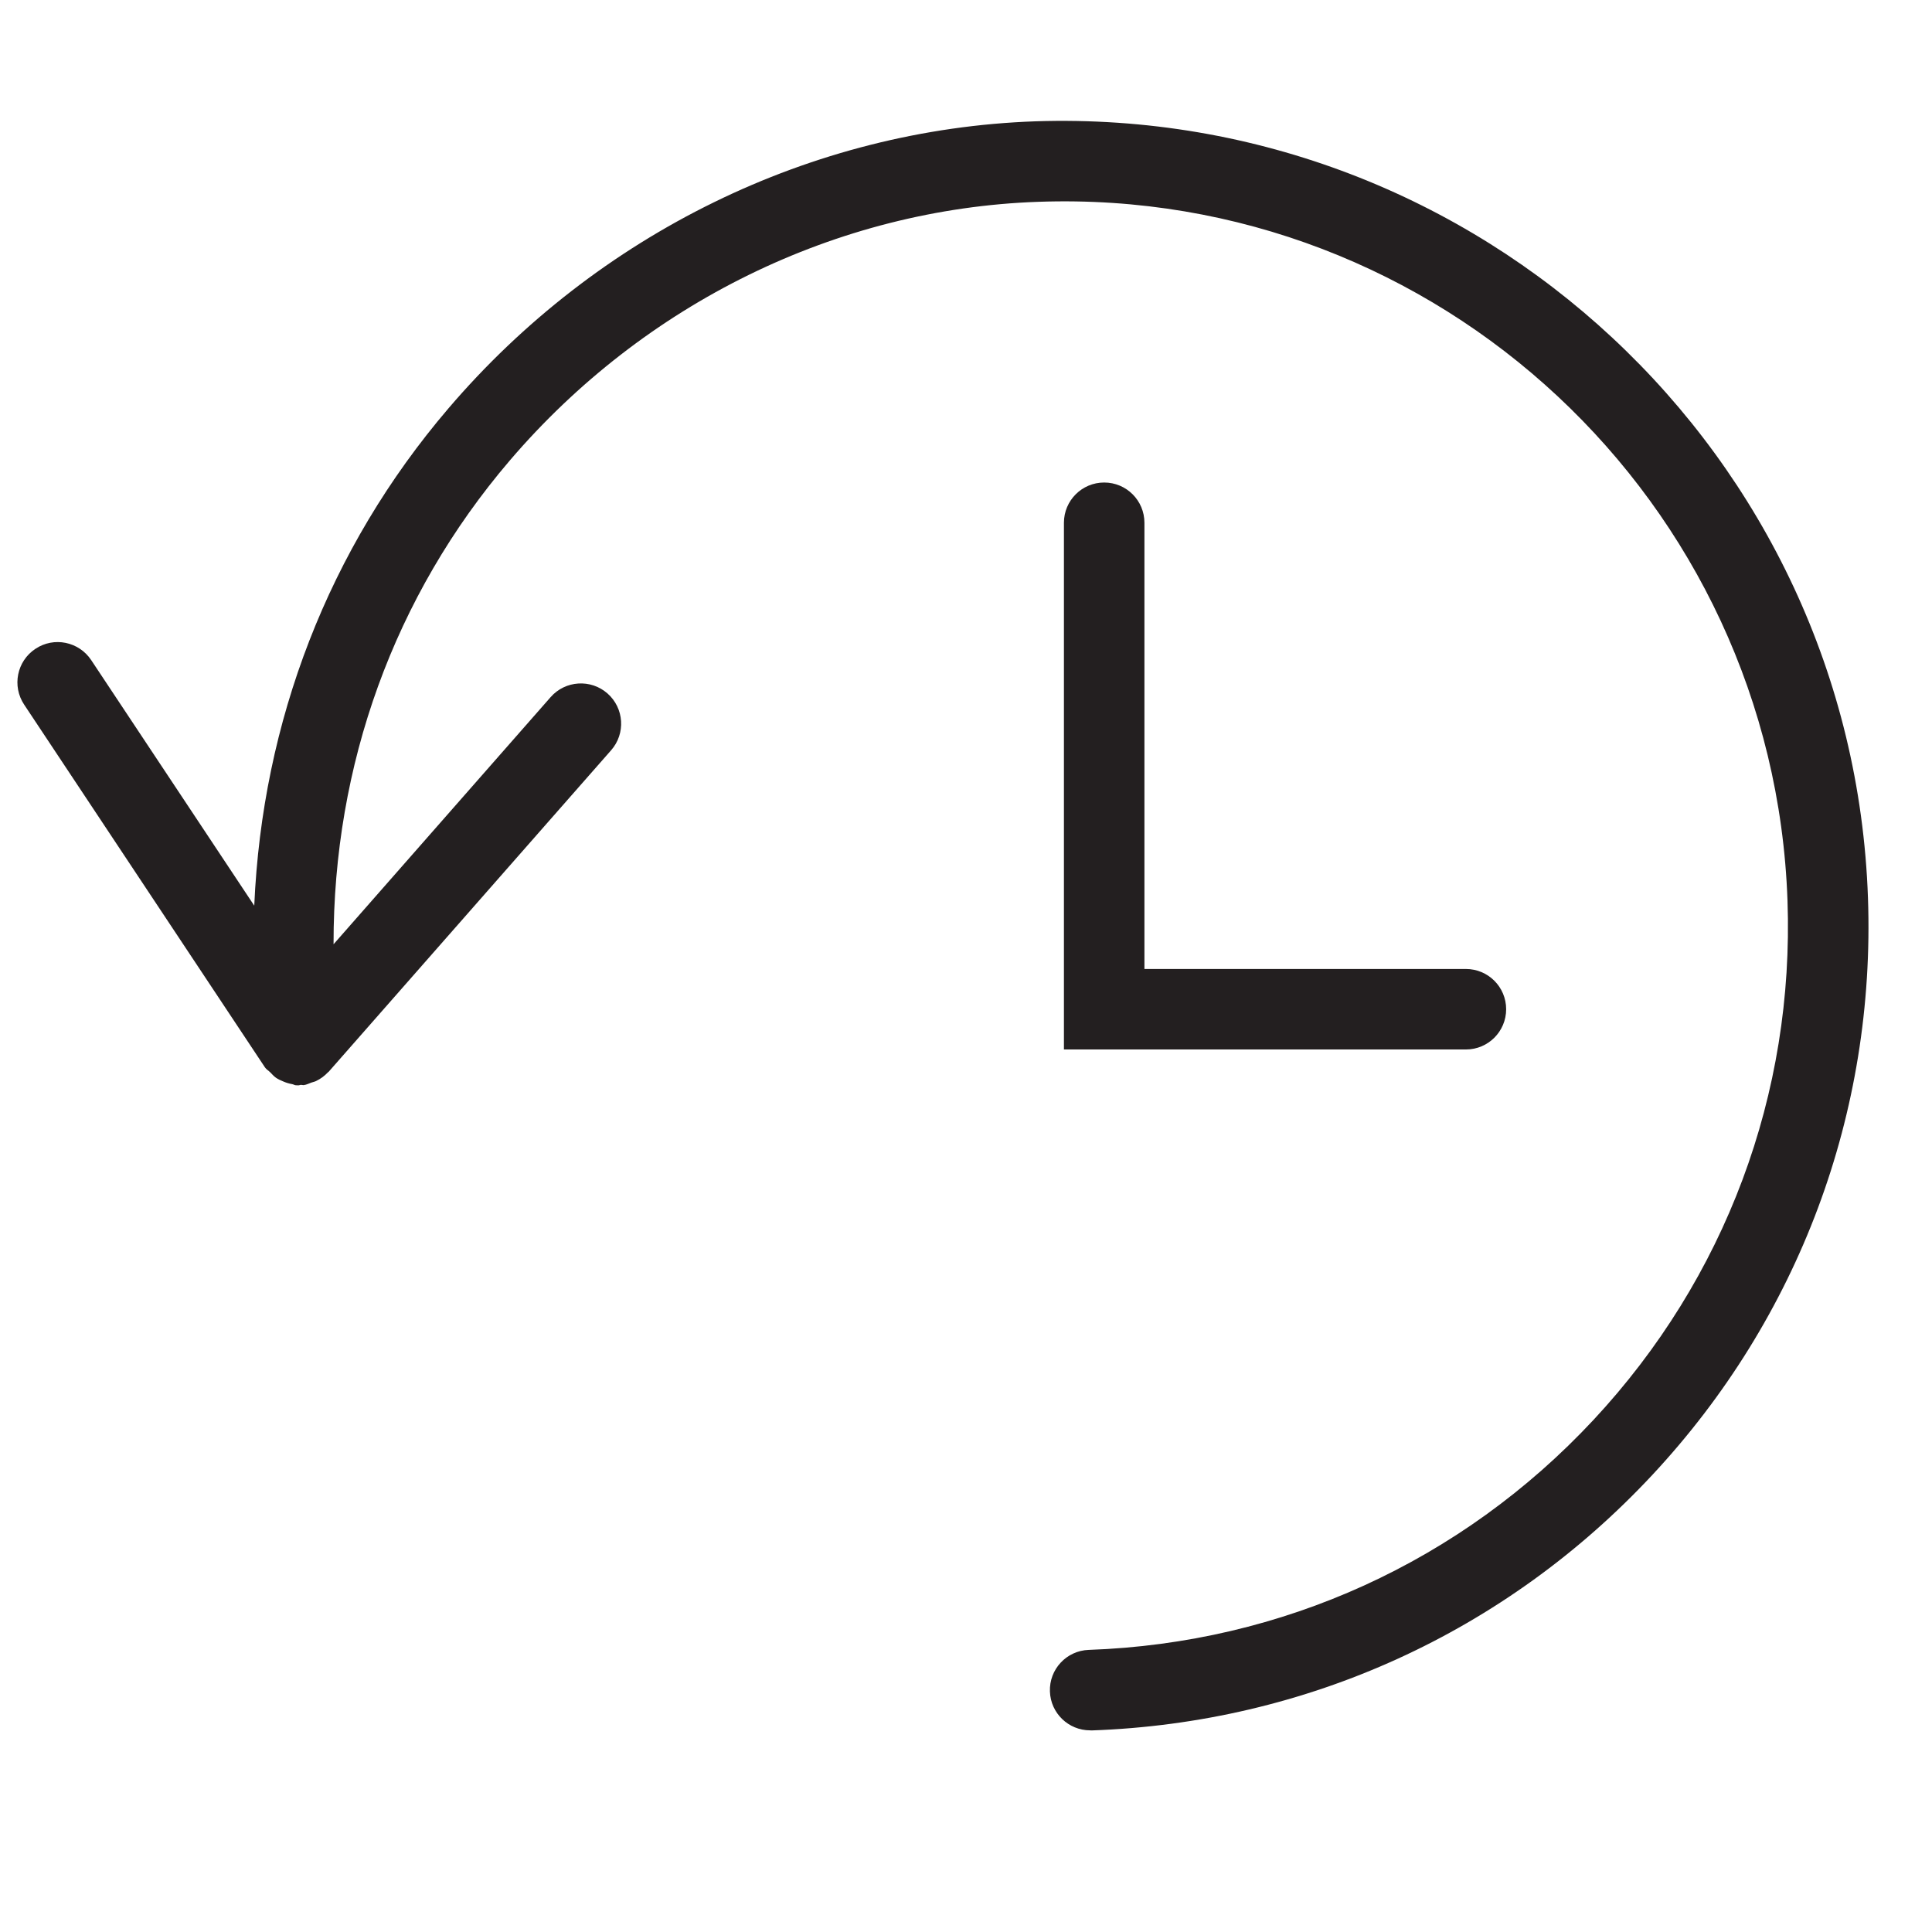 <?xml version="1.0" encoding="utf-8"?>
<!-- Generator: Adobe Illustrator 17.0.0, SVG Export Plug-In . SVG Version: 6.00 Build 0)  -->
<!DOCTYPE svg PUBLIC "-//W3C//DTD SVG 1.1//EN" "http://www.w3.org/Graphics/SVG/1.1/DTD/svg11.dtd">
<svg version="1.1" id="Layer_1" xmlns="http://www.w3.org/2000/svg" xmlns:xlink="http://www.w3.org/1999/xlink" x="0px" y="0px"
	 width="48px" height="48px" viewBox="0 0 48 48" enable-background="new 0 0 48 48" xml:space="preserve">
<g>
	<path fill="#231F20" d="M25.724,3.014c-5.56,0.194-10.875,2.793-14.581,7.13c-2.984,3.491-4.628,7.788-4.826,12.357L2.266,16.4
		C1.96,15.94,1.34,15.812,0.88,16.12c-0.461,0.305-0.586,0.926-0.28,1.386l5.983,9.013c0.034,0.051,0.089,0.08,0.131,0.123
		c0.046,0.048,0.089,0.096,0.143,0.135c0.056,0.038,0.114,0.064,0.177,0.09c0.072,0.032,0.145,0.054,0.224,0.068
		c0.032,0.005,0.059,0.026,0.091,0.028c0.022,0.001,0.045,0.002,0.067,0.002c0.02,0,0.037-0.011,0.057-0.012
		c0.026-0.001,0.049,0.009,0.075,0.006c0.069-0.008,0.127-0.042,0.19-0.063c0.039-0.013,0.078-0.02,0.115-0.038
		c0.114-0.055,0.212-0.128,0.296-0.218c0.005-0.005,0.013-0.007,0.018-0.013l0.008-0.01c0.017-0.02,0.036-0.038,0.052-0.059
		l6.956-7.918c0.365-0.415,0.324-1.047-0.091-1.412c-0.415-0.364-1.047-0.323-1.411,0.091l-5.394,6.141
		c-0.006-4.449,1.499-8.649,4.376-12.016c3.343-3.911,8.129-6.255,13.131-6.43c9.933-0.354,18.27,7.444,18.616,17.362
		c0.169,4.804-1.544,9.387-4.823,12.904c-3.279,3.516-7.732,5.544-12.538,5.711c-0.552,0.019-0.984,0.482-0.964,1.034
		c0.018,0.54,0.462,0.965,0.998,0.965c0.012,0,0.023,0,0.037,0.002c5.339-0.186,10.287-2.44,13.931-6.347
		c3.643-3.907,5.546-9,5.358-14.338C46.026,11.285,36.751,2.651,25.724,3.014z"/>
	<path fill="#231F20" d="M27.433,11.988c-0.553,0-1,0.448-1,1v13.086h9.987c0.553,0,1-0.448,1-1s-0.447-1-1-1h-7.987V12.988
		C28.433,12.436,27.986,11.988,27.433,11.988z"/>
</g>
<g id="nyt_x5F_exporter_x5F_info" display="none">
</g>
</svg>
